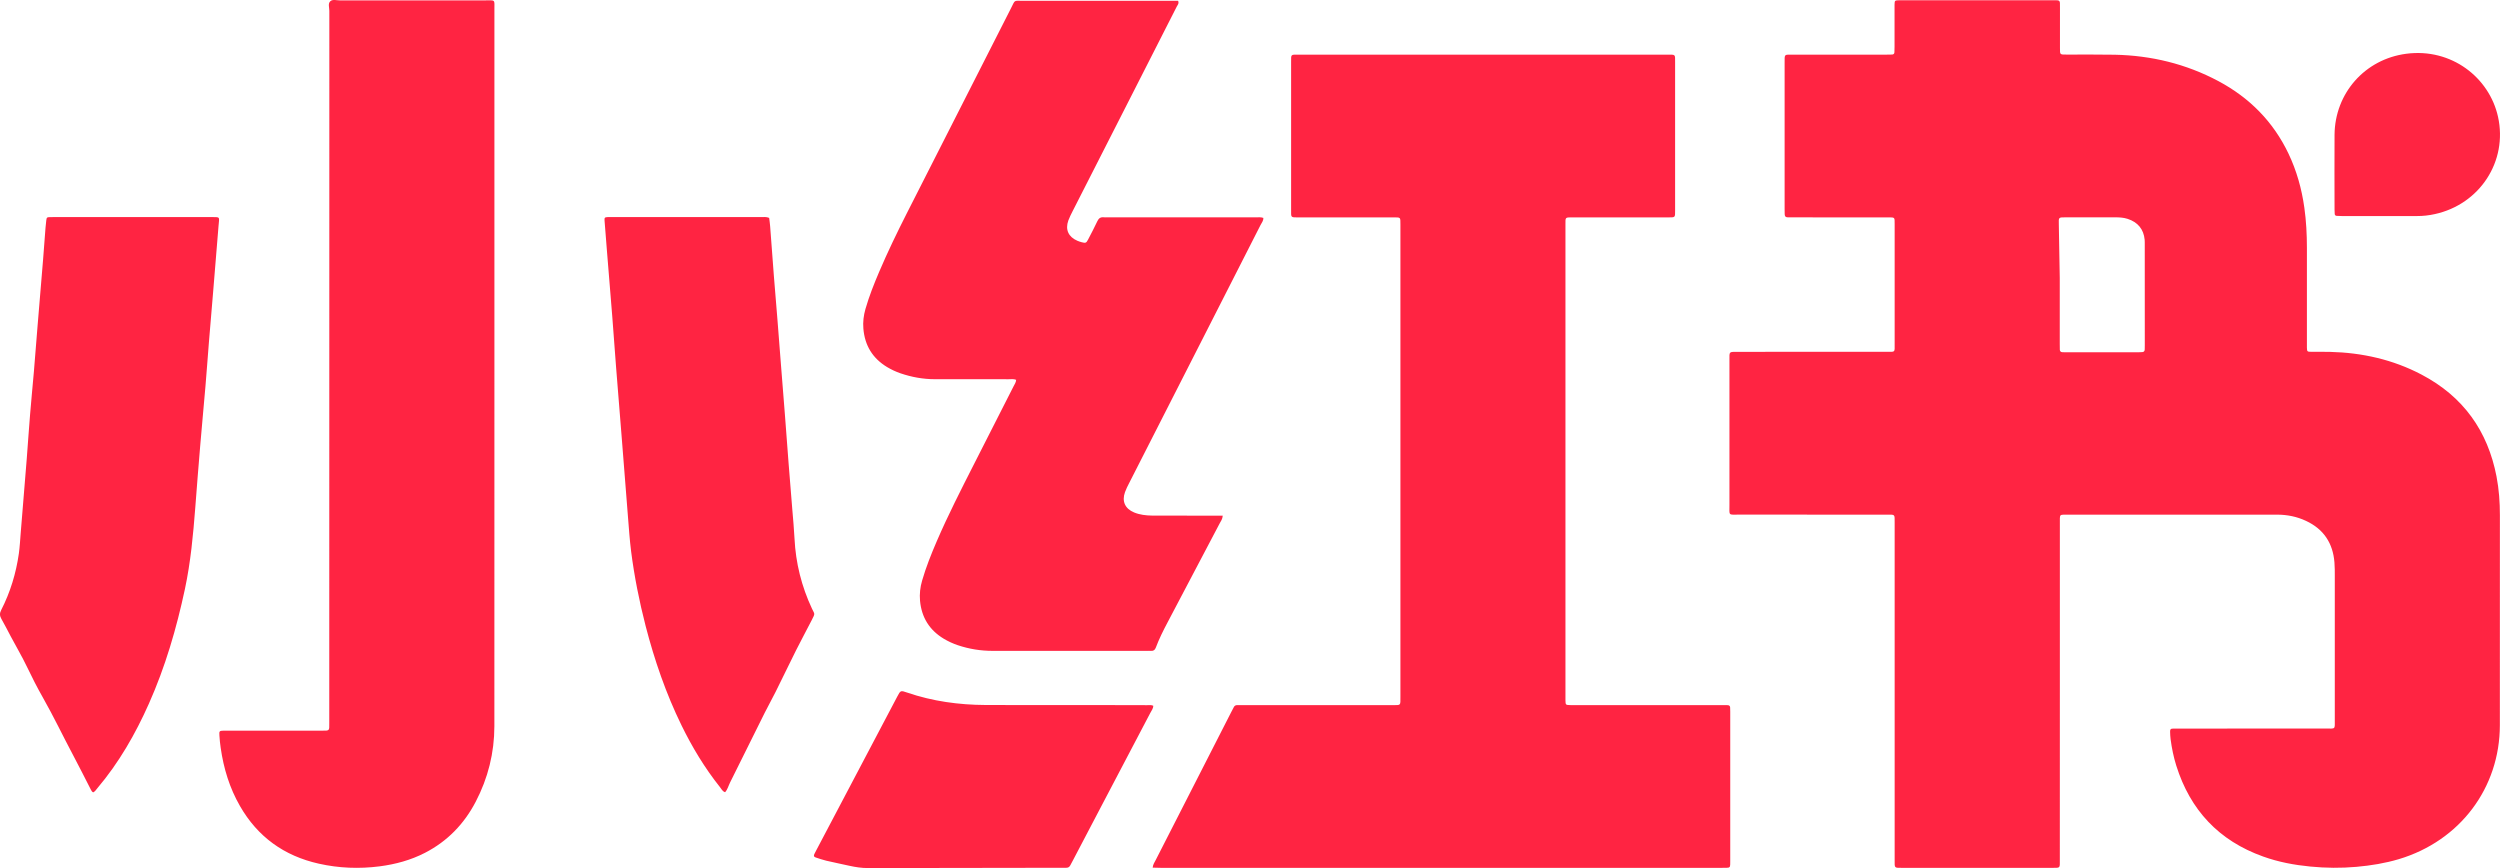 <?xml version="1.0" encoding="UTF-8"?>
<svg width="72px" height="25px" viewBox="0 0 72 25" version="1.1" xmlns="http://www.w3.org/2000/svg" xmlns:xlink="http://www.w3.org/1999/xlink">
    <!-- Generator: Sketch 52.6 (67491) - http://www.bohemiancoding.com/sketch -->
    <title>Group 29</title>
    <desc>Created with Sketch.</desc>
    <g id="UI" stroke="none" stroke-width="1" fill="none" fill-rule="evenodd">
        <g id="要求登录" transform="translate(-89, -40)" fill="#FF2442">
            <g id="nav">
                <g id="Group-29" transform="translate(89, 40)">
                    <g id="Group-29备份">
                        <g id="Group-2">
                            <path d="M67.235,6.037 C67.234,5.319 67.23,4.6 67.235,3.881 C67.244,2.688 68.107,1.704 69.302,1.548 C70.598,1.379 71.691,2.228 71.943,3.364 C72.227,4.642 71.419,5.884 70.123,6.166 C69.956,6.203 69.785,6.223 69.613,6.222 C69.262,6.221 68.912,6.222 68.561,6.222 L68.561,6.222 C68.189,6.222 67.817,6.222 67.445,6.222 C67.395,6.222 67.345,6.221 67.295,6.217 C67.264,6.215 67.243,6.195 67.24,6.164 C67.236,6.122 67.235,6.079 67.235,6.037 M33.214,20.325 C33.215,20.405 33.163,20.467 33.128,20.534 C32.666,21.416 32.202,22.297 31.739,23.179 C31.46,23.71 31.182,24.242 30.903,24.774 C30.876,24.824 30.848,24.873 30.823,24.924 C30.797,24.974 30.757,24.994 30.701,24.992 C30.659,24.99 30.616,24.992 30.573,24.992 C29.071,24.994 27.57,24.997 26.068,24.999 C25.71,24.999 25.353,24.998 24.995,25 C24.816,25.001 24.64,24.973 24.465,24.935 C24.242,24.885 24.018,24.84 23.796,24.788 C23.692,24.763 23.591,24.728 23.489,24.694 C23.438,24.677 23.429,24.646 23.454,24.595 C23.472,24.556 23.493,24.52 23.512,24.482 C24.289,23.007 25.066,21.532 25.843,20.058 C25.936,19.882 25.936,19.881 26.129,19.947 C26.859,20.197 27.615,20.3 28.384,20.304 C29.5,20.31 30.615,20.305 31.731,20.306 C32.167,20.306 32.603,20.307 33.039,20.309 C33.095,20.309 33.153,20.298 33.214,20.325 M23.377,17.861 C23.229,18.15 23.074,18.436 22.928,18.726 C22.729,19.123 22.538,19.525 22.339,19.923 C22.239,20.125 22.127,20.322 22.026,20.524 C21.692,21.193 21.361,21.864 21.027,22.534 C20.98,22.628 20.956,22.733 20.883,22.816 C20.807,22.792 20.778,22.723 20.735,22.669 C20.296,22.118 19.935,21.519 19.627,20.889 C19.179,19.972 18.849,19.013 18.594,18.028 C18.411,17.318 18.268,16.599 18.175,15.872 C18.135,15.551 18.113,15.227 18.087,14.904 C18.026,14.139 17.967,13.373 17.906,12.608 C17.853,11.934 17.797,11.26 17.744,10.586 C17.706,10.094 17.672,9.602 17.633,9.111 C17.583,8.479 17.53,7.847 17.479,7.215 C17.456,6.927 17.434,6.64 17.411,6.352 C17.405,6.269 17.417,6.256 17.505,6.252 C17.547,6.251 17.59,6.252 17.633,6.252 C19.064,6.252 20.494,6.251 21.925,6.252 C21.995,6.252 22.067,6.24 22.152,6.275 C22.161,6.35 22.174,6.433 22.18,6.516 C22.216,6.987 22.249,7.458 22.286,7.928 C22.319,8.356 22.357,8.784 22.391,9.213 C22.427,9.662 22.461,10.112 22.496,10.561 C22.532,11.025 22.57,11.488 22.606,11.951 C22.642,12.422 22.677,12.893 22.713,13.363 C22.747,13.799 22.784,14.234 22.818,14.669 C22.841,14.95 22.868,15.231 22.882,15.512 C22.917,16.217 23.085,16.889 23.385,17.53 C23.463,17.697 23.484,17.653 23.377,17.861 M6.293,6.515 C6.242,7.147 6.19,7.779 6.138,8.411 C6.099,8.888 6.057,9.365 6.018,9.842 C5.983,10.27 5.954,10.698 5.917,11.126 C5.869,11.693 5.814,12.26 5.767,12.827 C5.716,13.424 5.67,14.021 5.624,14.618 C5.563,15.404 5.491,16.189 5.326,16.963 C5.084,18.096 4.761,19.204 4.288,20.266 C3.899,21.14 3.425,21.967 2.802,22.703 C2.766,22.746 2.737,22.796 2.683,22.821 C2.649,22.803 2.632,22.772 2.616,22.74 C2.445,22.407 2.278,22.072 2.102,21.742 C1.81,21.193 1.543,20.632 1.236,20.091 C1.072,19.803 0.921,19.506 0.778,19.207 C0.635,18.907 0.465,18.622 0.31,18.329 C0.22,18.16 0.135,17.989 0.04,17.824 C-0.01,17.736 -0.015,17.664 0.034,17.57 C0.297,17.056 0.462,16.511 0.543,15.942 C0.57,15.747 0.58,15.55 0.596,15.353 C0.655,14.637 0.714,13.921 0.771,13.205 C0.804,12.784 0.831,12.363 0.866,11.942 C0.899,11.528 0.941,11.116 0.976,10.703 C1.012,10.268 1.045,9.833 1.081,9.398 C1.134,8.753 1.189,8.107 1.242,7.461 C1.266,7.16 1.287,6.857 1.311,6.556 C1.316,6.485 1.324,6.415 1.333,6.345 C1.344,6.262 1.351,6.256 1.442,6.253 C1.491,6.251 1.542,6.252 1.592,6.252 C3.08,6.252 4.567,6.251 6.055,6.252 C6.361,6.252 6.315,6.23 6.293,6.515 M24.865,9.463 C24.849,9.27 24.872,9.085 24.925,8.899 C25.03,8.533 25.171,8.179 25.32,7.829 C25.564,7.257 25.835,6.698 26.116,6.143 C27.116,4.172 28.118,2.201 29.12,0.231 C29.242,-0.01 29.189,0.023 29.454,0.023 C30.877,0.022 32.3,0.023 33.723,0.023 L33.929,0.023 C33.963,0.098 33.915,0.142 33.891,0.189 C33.476,1.008 33.058,1.826 32.642,2.644 C32.058,3.79 31.475,4.935 30.892,6.081 C30.848,6.169 30.802,6.257 30.768,6.35 C30.674,6.613 30.77,6.824 31.03,6.935 C31.069,6.951 31.11,6.965 31.152,6.976 C31.265,7.007 31.286,6.999 31.338,6.897 C31.429,6.722 31.521,6.547 31.605,6.368 C31.644,6.286 31.697,6.248 31.788,6.258 C31.823,6.263 31.859,6.259 31.895,6.259 C33.318,6.259 34.742,6.259 36.165,6.26 C36.236,6.26 36.308,6.249 36.384,6.275 C36.39,6.356 36.336,6.418 36.302,6.484 C35.746,7.579 35.187,8.674 34.63,9.769 C33.927,11.148 33.225,12.526 32.524,13.904 C32.479,13.992 32.433,14.081 32.4,14.173 C32.305,14.437 32.4,14.649 32.661,14.758 C32.828,14.827 33.006,14.847 33.186,14.849 C33.429,14.852 33.672,14.85 33.915,14.85 C34.294,14.85 34.673,14.851 35.052,14.851 C35.102,14.852 35.152,14.851 35.215,14.851 C35.207,14.953 35.161,15.01 35.128,15.071 C34.629,16.022 34.129,16.972 33.628,17.921 C33.502,18.159 33.382,18.399 33.288,18.65 C33.262,18.721 33.219,18.752 33.144,18.745 C33.109,18.742 33.073,18.745 33.037,18.745 C31.557,18.745 30.076,18.744 28.596,18.745 C28.249,18.746 27.913,18.692 27.585,18.582 C27.443,18.534 27.307,18.471 27.178,18.394 C26.765,18.144 26.542,17.78 26.497,17.305 C26.479,17.105 26.501,16.913 26.557,16.721 C26.669,16.334 26.818,15.961 26.977,15.592 C27.304,14.833 27.681,14.097 28.055,13.36 C28.433,12.618 28.811,11.875 29.188,11.131 C29.219,11.07 29.262,11.012 29.265,10.938 C29.189,10.91 29.118,10.922 29.048,10.922 C28.34,10.92 27.632,10.92 26.924,10.921 C26.585,10.921 26.256,10.861 25.936,10.752 C25.801,10.706 25.672,10.645 25.549,10.572 C25.128,10.318 24.905,9.947 24.865,9.463 M14.239,0.286 C14.24,3.738 14.239,7.191 14.239,10.643 C14.239,14.067 14.241,17.491 14.238,20.915 C14.237,21.681 14.056,22.409 13.7,23.091 C13.367,23.729 12.887,24.228 12.238,24.562 C11.828,24.773 11.388,24.892 10.931,24.951 C10.345,25.026 9.761,25.004 9.183,24.874 C8.18,24.65 7.42,24.099 6.912,23.215 C6.612,22.694 6.44,22.13 6.356,21.539 C6.339,21.421 6.326,21.302 6.319,21.182 C6.31,21.054 6.32,21.046 6.441,21.043 C6.491,21.042 6.541,21.043 6.591,21.043 L9.166,21.043 C9.201,21.043 9.237,21.043 9.273,21.043 C9.498,21.045 9.483,21.044 9.483,20.836 C9.483,19.737 9.483,18.637 9.483,17.538 C9.483,11.796 9.483,6.054 9.485,0.313 C9.485,0.217 9.438,0.099 9.517,0.032 C9.584,-0.025 9.696,0.011 9.787,0.011 C11.175,0.01 12.562,0.01 13.95,0.011 C14.278,0.011 14.239,-0.032 14.239,0.286 M49.831,24.791 C49.831,24.826 49.832,24.862 49.83,24.897 C49.826,24.976 49.812,24.99 49.724,24.993 C49.66,24.995 49.595,24.994 49.531,24.994 L39.124,24.994 C37.229,24.994 35.333,24.994 33.438,24.994 C33.361,24.994 33.285,24.99 33.197,24.988 C33.205,24.895 33.253,24.831 33.287,24.764 C33.733,23.889 34.18,23.015 34.626,22.141 C34.906,21.593 35.185,21.046 35.464,20.499 C35.487,20.455 35.512,20.412 35.533,20.367 C35.554,20.323 35.589,20.307 35.636,20.307 C35.693,20.308 35.75,20.307 35.807,20.307 C37.231,20.307 38.654,20.307 40.078,20.307 C40.354,20.306 40.332,20.337 40.332,20.059 C40.332,15.543 40.332,11.026 40.332,6.509 C40.332,6.495 40.332,6.481 40.332,6.467 C40.331,6.25 40.346,6.261 40.123,6.261 C39.222,6.261 38.32,6.261 37.419,6.261 C37.164,6.261 37.184,6.278 37.184,6.037 C37.183,4.62 37.184,3.204 37.184,1.788 C37.184,1.555 37.169,1.574 37.407,1.574 C40.94,1.574 44.474,1.574 48.007,1.574 C48.263,1.574 48.243,1.555 48.243,1.796 C48.243,3.213 48.243,4.629 48.243,6.045 C48.243,6.275 48.256,6.261 48.02,6.261 C47.154,6.261 46.289,6.261 45.423,6.261 C45.381,6.261 45.338,6.261 45.295,6.261 C45.07,6.259 45.085,6.255 45.085,6.467 L45.085,7.291 L45.085,20.038 C45.085,20.08 45.084,20.123 45.085,20.165 C45.088,20.303 45.089,20.304 45.231,20.307 C45.281,20.308 45.331,20.307 45.381,20.307 L49.566,20.307 C49.63,20.307 49.694,20.306 49.759,20.309 C49.798,20.311 49.826,20.331 49.828,20.373 C49.83,20.415 49.831,20.458 49.831,20.5 C49.831,21.93 49.831,23.361 49.831,24.791 M61.768,10.069 C61.766,10.108 61.746,10.136 61.704,10.14 C61.661,10.144 61.619,10.146 61.576,10.146 C60.883,10.147 60.19,10.147 59.498,10.146 C59.462,10.146 59.426,10.145 59.391,10.143 C59.349,10.14 59.326,10.114 59.323,10.075 C59.32,10.019 59.321,9.963 59.321,9.906 C59.321,9.336 59.321,8.767 59.321,8.006 C59.314,7.62 59.303,7.043 59.294,6.466 C59.29,6.256 59.278,6.259 59.501,6.259 C59.972,6.26 60.444,6.259 60.915,6.259 C61.037,6.259 61.157,6.265 61.275,6.303 C61.569,6.398 61.738,6.602 61.766,6.903 C61.77,6.952 61.769,7.002 61.769,7.051 C61.77,8.015 61.77,8.979 61.77,9.943 C61.769,9.985 61.77,10.027 61.768,10.069 M69.738,10.787 C68.915,10.355 68.029,10.156 67.1,10.134 C66.922,10.129 66.743,10.134 66.564,10.132 C66.447,10.131 66.443,10.125 66.439,10.013 C66.438,9.978 66.439,9.943 66.439,9.908 C66.439,8.985 66.438,8.062 66.439,7.139 C66.439,6.751 66.419,6.364 66.365,5.98 C66.289,5.439 66.144,4.918 65.908,4.423 C65.47,3.505 64.788,2.814 63.886,2.334 C62.956,1.839 61.957,1.598 60.903,1.576 C60.446,1.567 59.988,1.573 59.53,1.572 C59.323,1.572 59.326,1.582 59.327,1.38 C59.328,1.007 59.327,0.633 59.327,0.26 C59.327,0.203 59.326,0.147 59.326,0.091 C59.326,0.042 59.305,0.01 59.252,0.009 C59.216,0.008 59.18,0.007 59.144,0.007 C57.678,0.007 56.212,0.007 54.745,0.007 C54.731,0.007 54.717,0.007 54.702,0.007 C54.568,0.011 54.567,0.012 54.563,0.134 C54.562,0.177 54.563,0.219 54.563,0.261 C54.563,0.621 54.563,0.98 54.563,1.34 C54.563,1.396 54.563,1.452 54.559,1.508 C54.557,1.55 54.53,1.57 54.49,1.571 C54.433,1.573 54.375,1.574 54.318,1.574 C53.431,1.574 52.544,1.574 51.657,1.574 C51.6,1.574 51.543,1.573 51.486,1.575 C51.419,1.578 51.402,1.597 51.398,1.667 C51.396,1.716 51.397,1.766 51.397,1.815 C51.397,3.217 51.397,4.62 51.397,6.022 C51.397,6.287 51.385,6.26 51.641,6.26 C52.549,6.261 53.458,6.261 54.366,6.261 C54.577,6.261 54.566,6.25 54.566,6.454 C54.566,7.602 54.566,8.751 54.566,9.899 C54.566,10.16 54.593,10.132 54.321,10.132 C52.897,10.133 51.474,10.133 50.05,10.133 C49.785,10.133 49.808,10.121 49.808,10.373 C49.808,11.761 49.807,13.15 49.808,14.538 C49.808,14.861 49.766,14.821 50.09,14.821 C51.506,14.823 52.922,14.822 54.338,14.822 C54.584,14.822 54.566,14.803 54.566,15.053 L54.566,17.019 C54.566,19.598 54.566,22.177 54.566,24.756 C54.566,25.014 54.545,24.994 54.81,24.994 C56.233,24.994 57.657,24.994 59.08,24.994 C59.346,24.994 59.323,25.015 59.323,24.756 C59.324,23.143 59.324,21.529 59.324,19.915 L59.324,15.096 C59.324,15.039 59.322,14.983 59.324,14.927 C59.327,14.842 59.342,14.826 59.422,14.823 C59.479,14.821 59.537,14.822 59.594,14.822 L62.383,14.822 L65.581,14.822 C65.871,14.822 66.15,14.878 66.412,15.001 C66.924,15.239 67.189,15.647 67.232,16.198 C67.243,16.331 67.242,16.465 67.242,16.599 C67.242,17.973 67.242,19.347 67.242,20.722 C67.242,21.018 67.27,20.982 66.98,20.982 C65.578,20.983 64.176,20.983 62.774,20.983 C62.71,20.983 62.646,20.982 62.581,20.984 C62.514,20.986 62.497,21.004 62.499,21.077 C62.501,21.147 62.504,21.218 62.513,21.287 C62.547,21.546 62.599,21.802 62.677,22.051 C63.078,23.326 63.899,24.212 65.181,24.669 C65.62,24.827 66.075,24.912 66.539,24.957 C66.982,25 67.424,25.005 67.867,24.965 C68.282,24.928 68.69,24.862 69.088,24.743 C70.847,24.216 71.995,22.693 71.996,20.884 C71.997,18.869 71.995,16.853 71.997,14.838 C71.997,14.463 71.971,14.092 71.9,13.724 C71.647,12.411 70.942,11.419 69.738,10.787" id="Fill-1"></path>
                        </g>
                    </g>
                </g>
            </g>
        </g>
    </g>
</svg>
